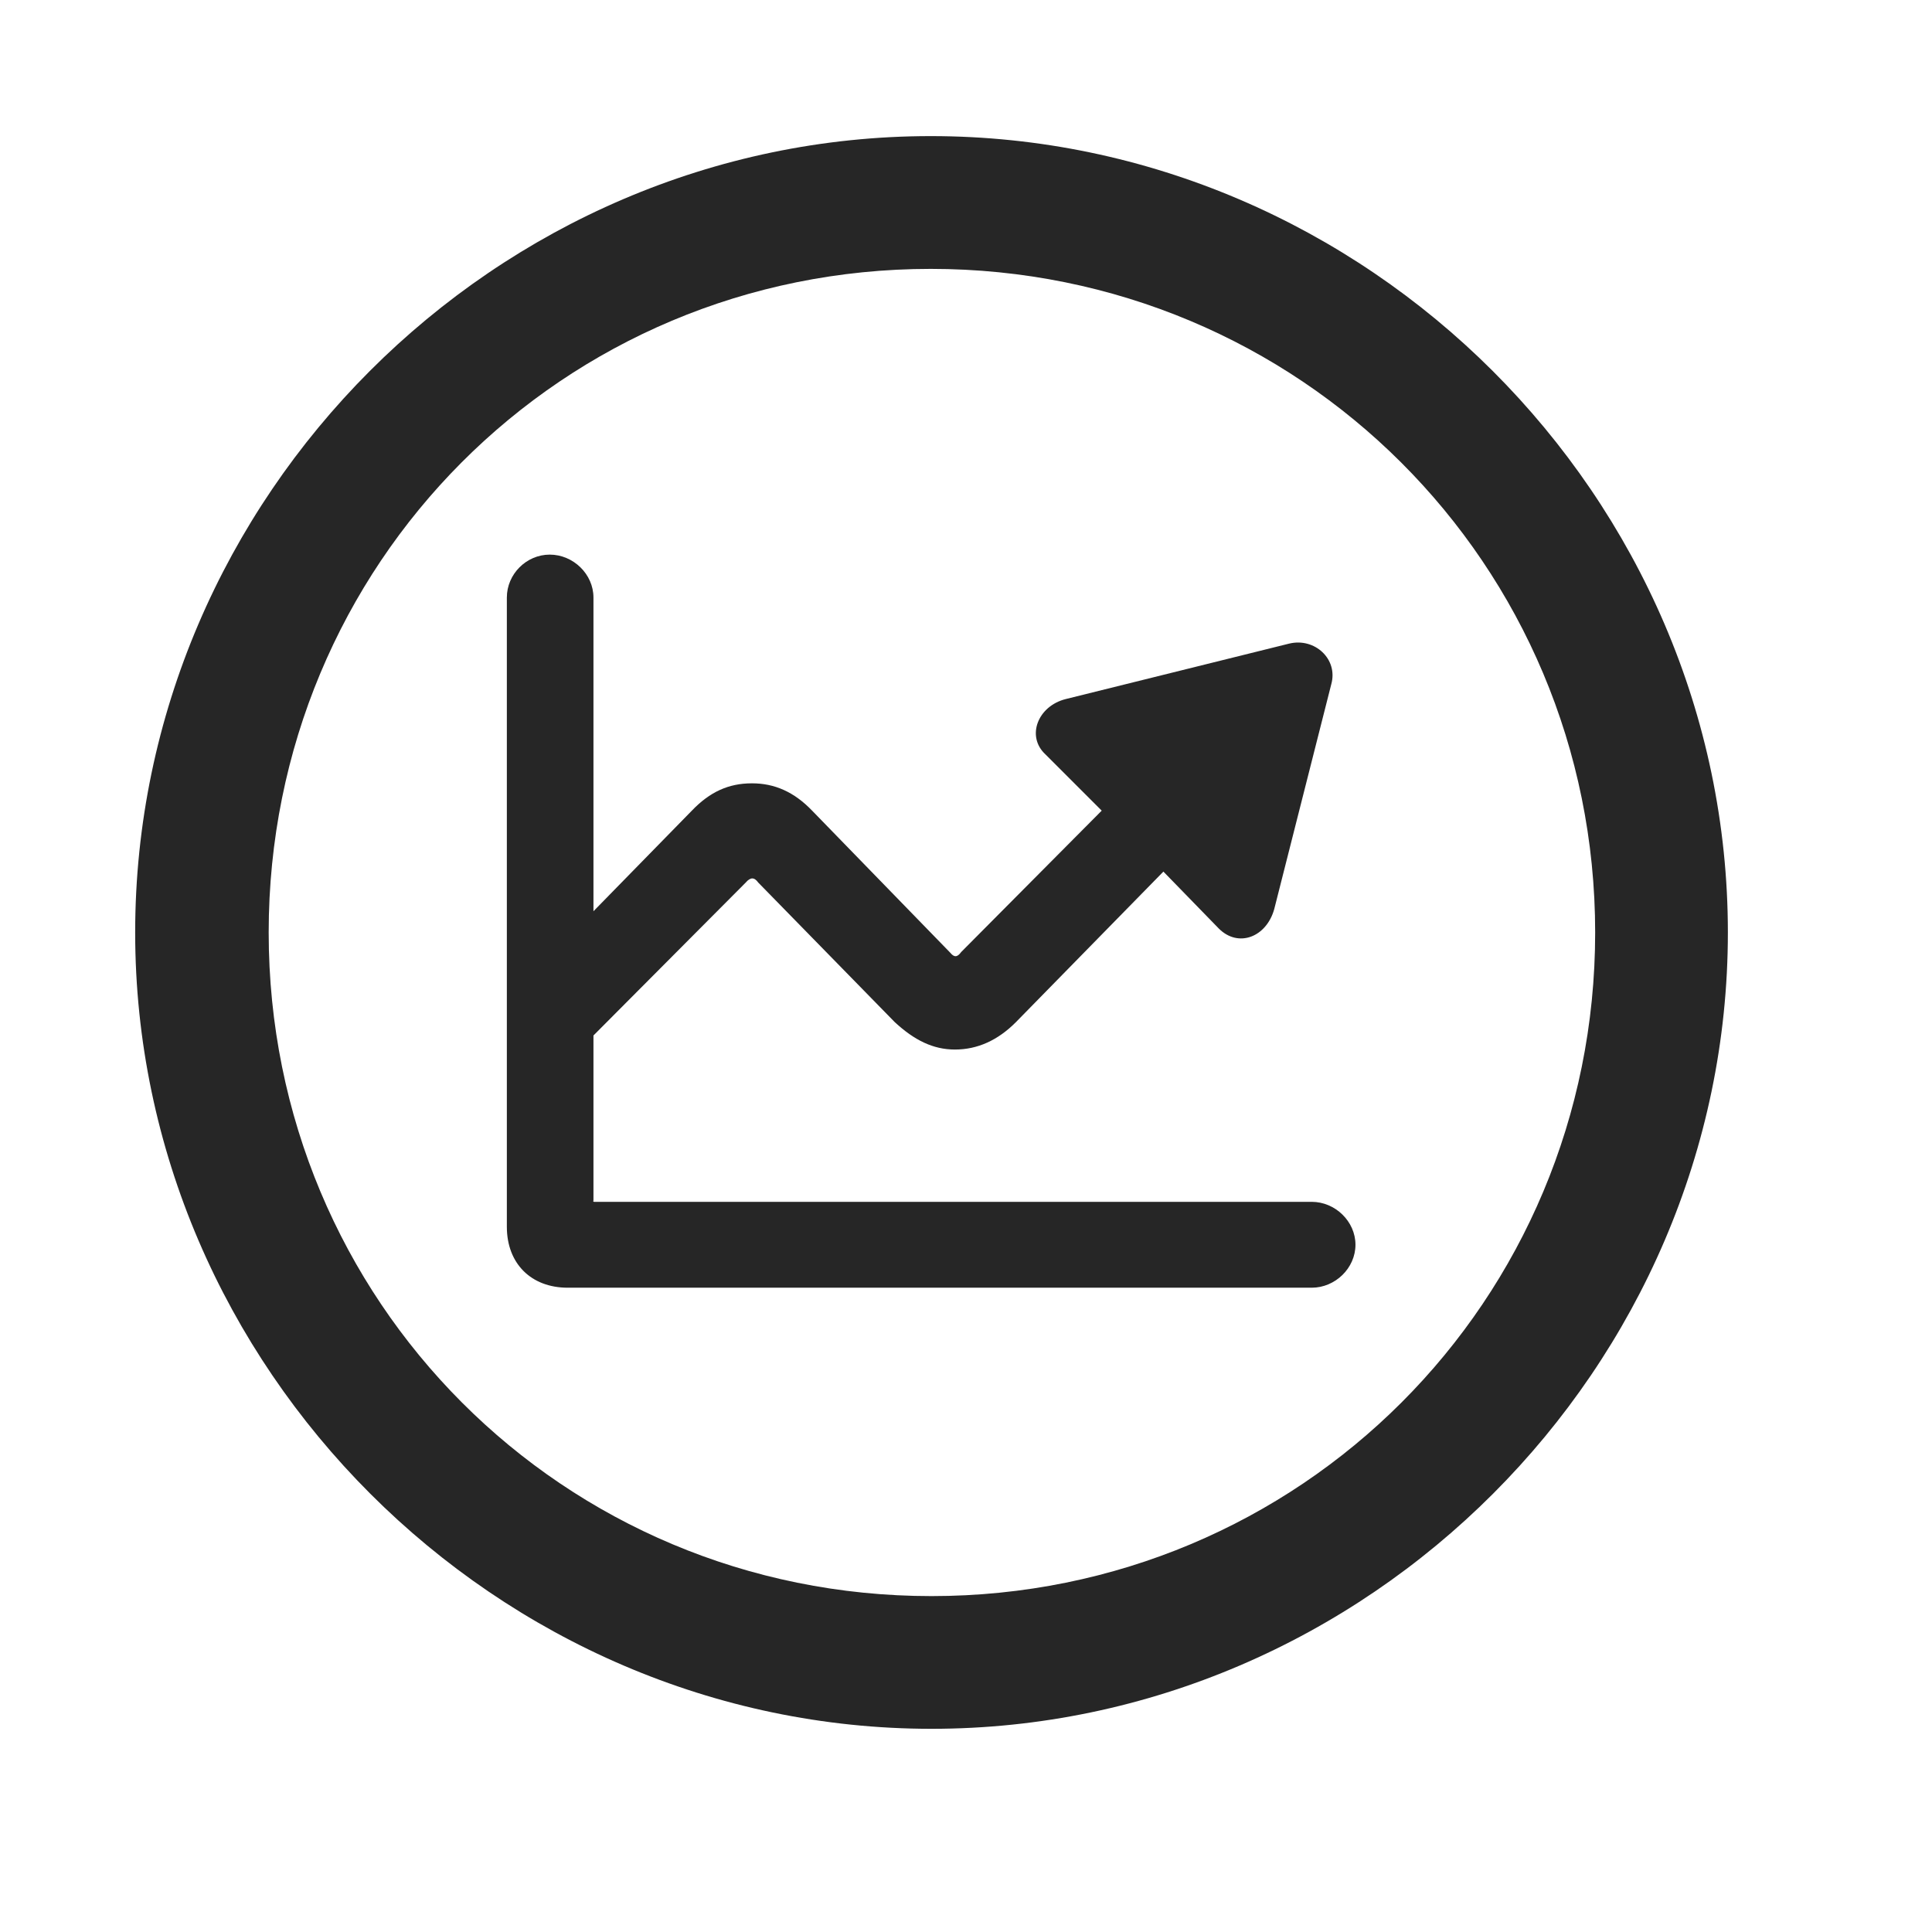 <svg width="29" height="29" viewBox="0 0 29 29" fill="currentColor" xmlns="http://www.w3.org/2000/svg">
<g clip-path="url(#clip0_2207_36948)">
<path d="M13.982 25.95C20.522 25.95 25.936 20.524 25.936 13.997C25.936 7.458 20.51 2.043 13.971 2.043C7.443 2.043 2.029 7.458 2.029 13.997C2.029 20.524 7.455 25.95 13.982 25.95ZM13.982 23.958C8.451 23.958 4.033 19.528 4.033 13.997C4.033 8.465 8.44 4.036 13.971 4.036C19.502 4.036 23.944 8.465 23.944 13.997C23.944 19.528 19.514 23.958 13.982 23.958Z" fill="currentColor" fill-opacity="0.85"/>
<path d="M7.608 18.415C7.608 18.965 7.971 19.329 8.522 19.329H19.69C20.041 19.329 20.346 19.036 20.346 18.684C20.346 18.333 20.041 18.04 19.69 18.04H8.92C8.897 18.04 8.908 18.028 8.908 18.016V8.969C8.908 8.618 8.604 8.325 8.252 8.325C7.901 8.325 7.608 8.618 7.608 8.969V18.415ZM8.662 15.79L11.194 13.247C11.264 13.165 11.322 13.165 11.381 13.247L13.432 15.344C13.725 15.614 14.006 15.754 14.334 15.754C14.674 15.754 14.979 15.614 15.248 15.344L17.463 13.083L18.295 13.938C18.588 14.231 19.01 14.067 19.127 13.645L19.983 10.27C20.088 9.895 19.736 9.567 19.35 9.661L15.998 10.493C15.576 10.598 15.4 11.055 15.694 11.325L16.537 12.168L14.428 14.29C14.369 14.372 14.322 14.372 14.264 14.301L12.19 12.168C11.92 11.887 11.627 11.758 11.287 11.758C10.936 11.758 10.654 11.887 10.385 12.168L7.748 14.864L8.662 15.79Z" fill="currentColor" fill-opacity="0.85"/>
</g>
<defs>
<clipPath id="clip0_2207_36948">
<rect width="23.906" height="23.918" fill="currentColor" transform="translate(2.029 2.043)"/>
</clipPath>
</defs>
</svg>
